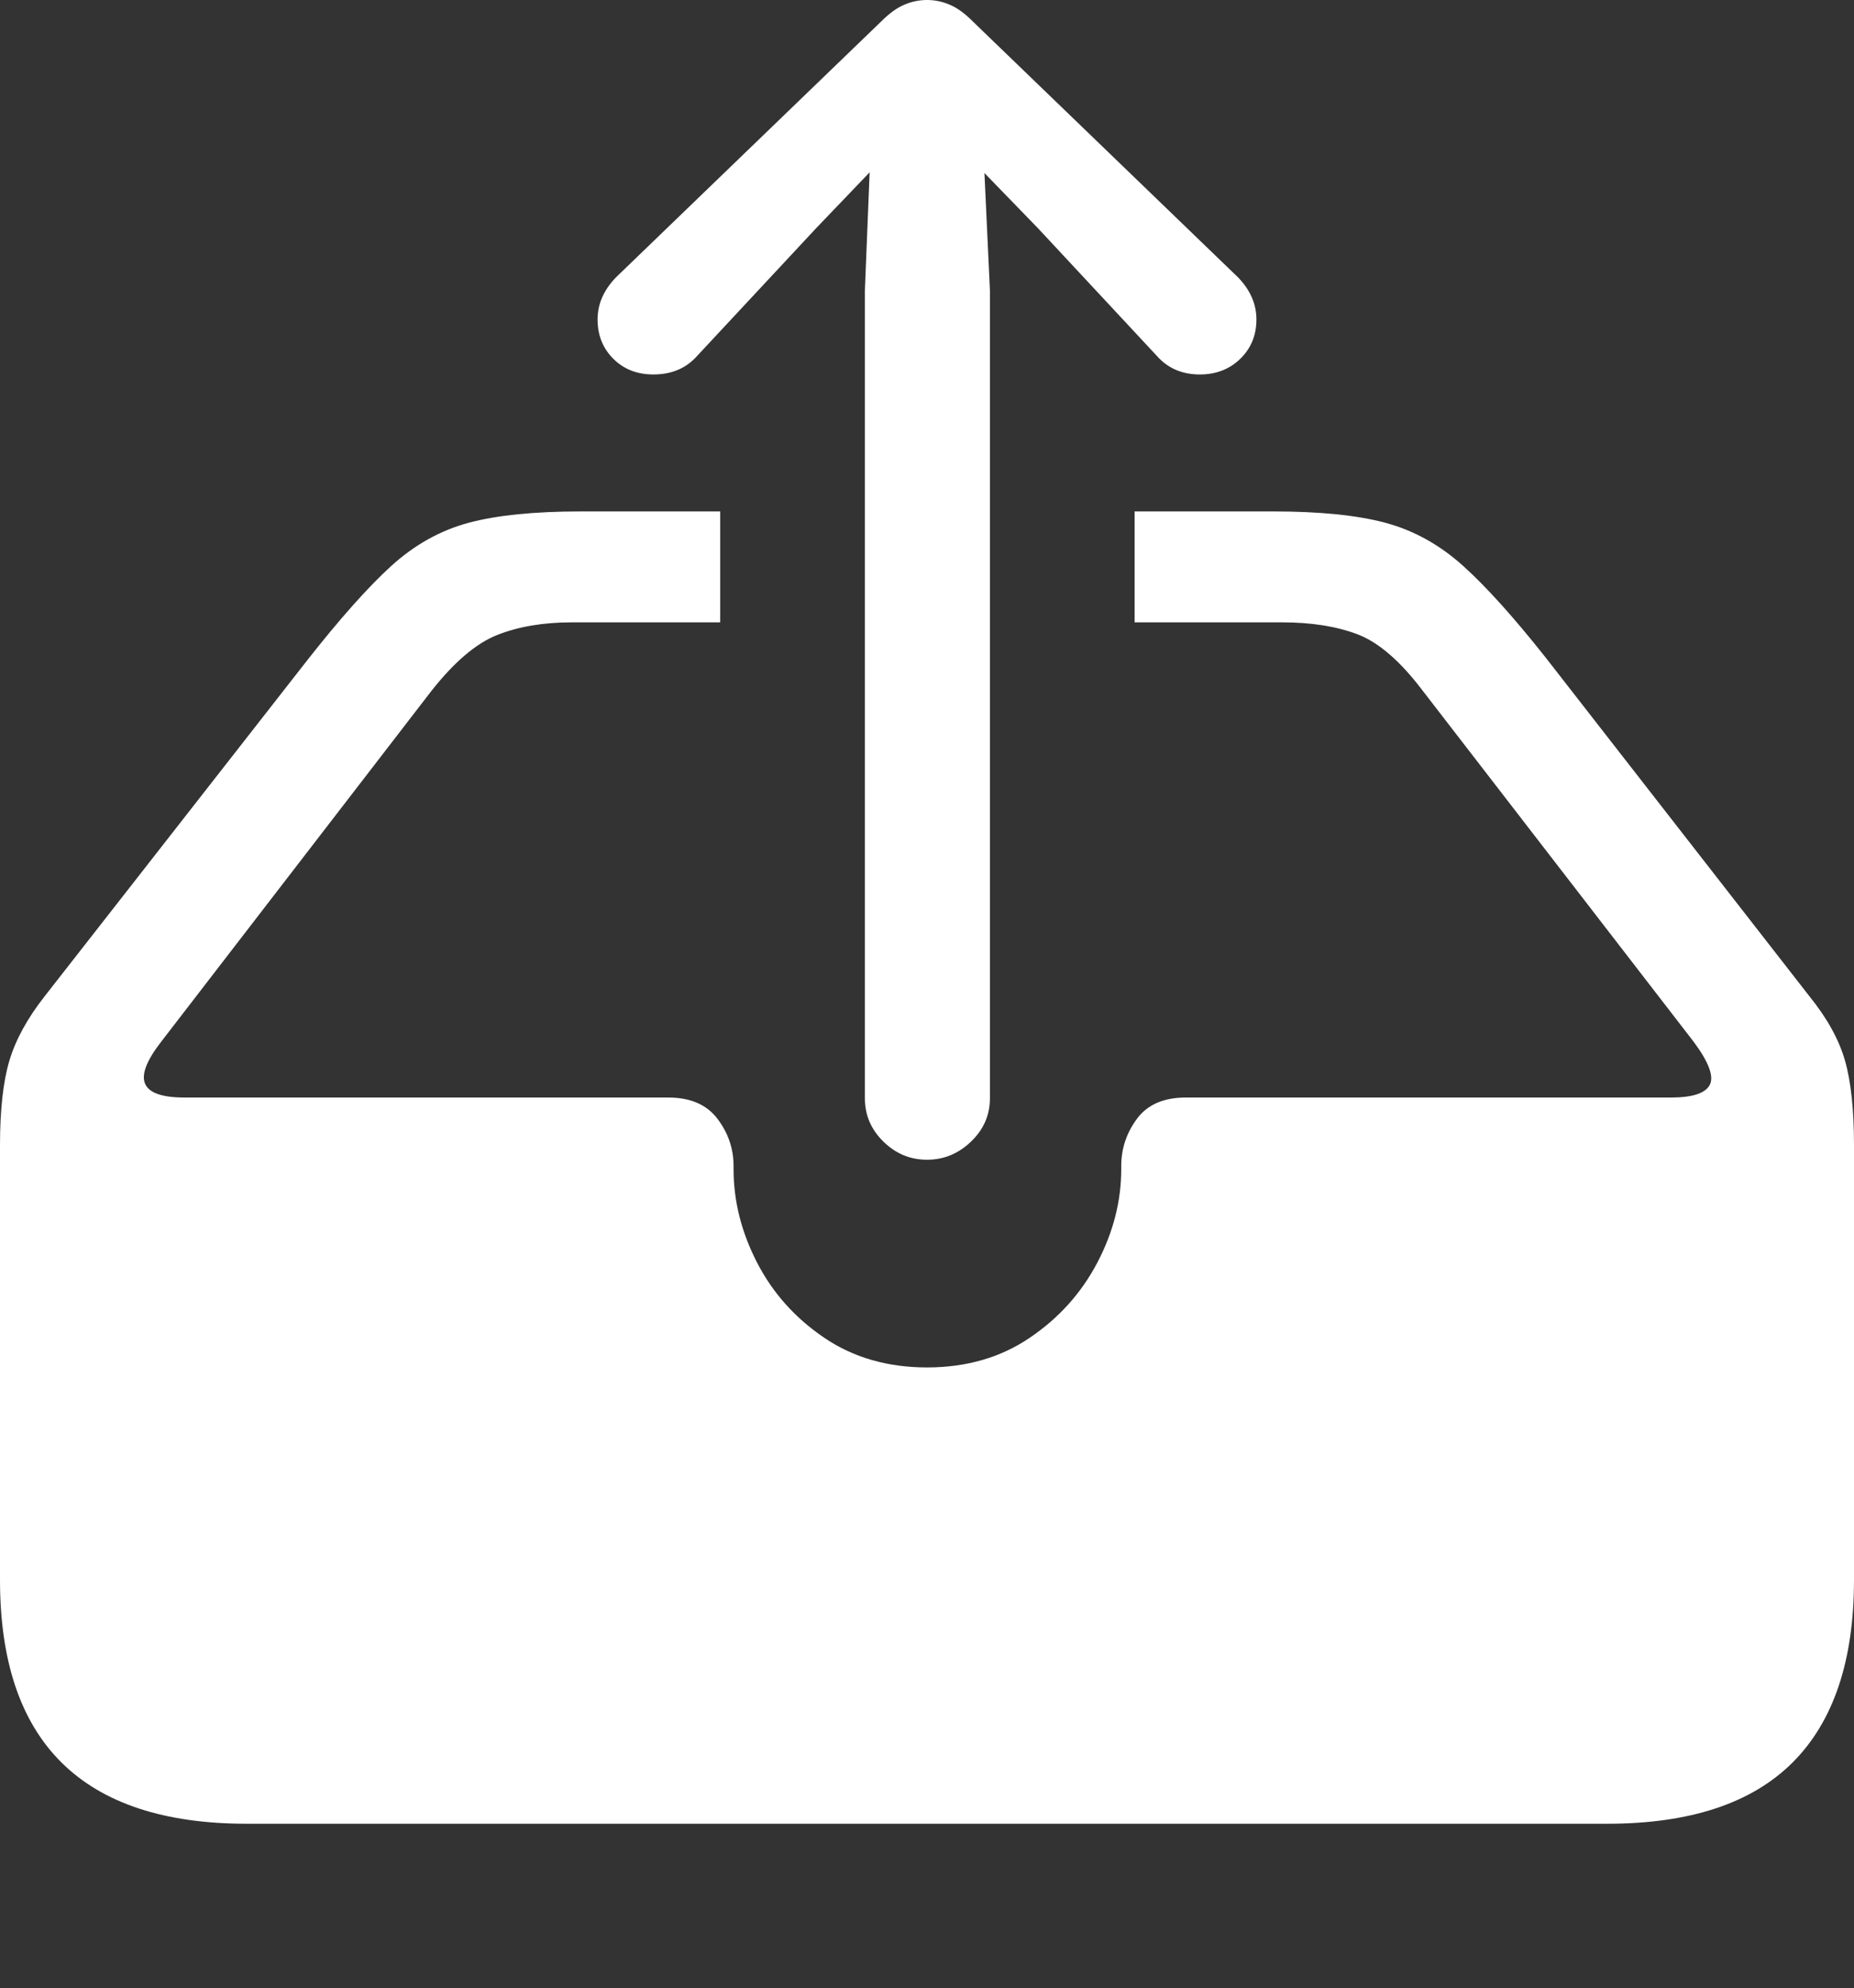 <?xml version="1.0" encoding="UTF-8"?>
<!--Generator: Apple Native CoreSVG 175.5-->
<!DOCTYPE svg
PUBLIC "-//W3C//DTD SVG 1.1//EN"
       "http://www.w3.org/Graphics/SVG/1.1/DTD/svg11.dtd">
<svg version="1.1" xmlns="http://www.w3.org/2000/svg" xmlns:xlink="http://www.w3.org/1999/xlink" width="23.027" height="24.678">
 <rect width="100%" height="100%" fill="#333333" stroke="none"/>
 <g>
  <rect height="24.678" opacity="0" width="23.027" x="0" y="0"/>
  <path d="M3.066 22.637L19.961 22.637Q21.504 22.637 22.266 21.875Q23.027 21.113 23.027 19.609L23.027 14.219Q23.027 13.555 22.915 13.164Q22.803 12.773 22.471 12.363L19.199 8.164Q18.604 7.412 18.169 7.021Q17.734 6.631 17.207 6.489Q16.68 6.348 15.81 6.348L14.092 6.348L14.092 7.725L15.928 7.725Q16.465 7.725 16.855 7.871Q17.246 8.018 17.656 8.555L21.035 12.93Q21.318 13.31 21.235 13.467Q21.152 13.623 20.752 13.623L14.727 13.623Q14.316 13.623 14.121 13.887Q13.926 14.15 13.926 14.473L13.926 14.512Q13.926 15.107 13.628 15.674Q13.33 16.24 12.788 16.606Q12.246 16.973 11.514 16.973Q10.781 16.973 10.239 16.606Q9.697 16.24 9.404 15.674Q9.111 15.107 9.111 14.512L9.111 14.473Q9.111 14.15 8.911 13.887Q8.711 13.623 8.301 13.623L2.295 13.623Q1.875 13.623 1.802 13.452Q1.729 13.281 2.002 12.93L5.352 8.584Q5.781 8.037 6.177 7.881Q6.572 7.725 7.1 7.725L8.945 7.725L8.945 6.348L7.217 6.348Q6.348 6.348 5.82 6.489Q5.293 6.631 4.858 7.026Q4.424 7.422 3.818 8.193L0.557 12.363Q0.234 12.773 0.117 13.164Q0 13.555 0 14.219L0 19.609Q0 21.123 0.767 21.88Q1.533 22.637 3.066 22.637Z" fill="#ffffff"/>
  <path d="M11.514 14.395Q11.826 14.395 12.06 14.17Q12.295 13.945 12.295 13.633L12.295 3.604L12.227 2.148L12.891 2.832L14.365 4.414Q14.57 4.648 14.902 4.648Q15.205 4.648 15.405 4.453Q15.605 4.258 15.605 3.965Q15.605 3.682 15.381 3.447L12.08 0.264Q11.934 0.117 11.797 0.059Q11.66 0 11.514 0Q11.367 0 11.23 0.059Q11.094 0.117 10.947 0.264L7.646 3.447Q7.422 3.682 7.422 3.965Q7.422 4.258 7.617 4.453Q7.812 4.648 8.115 4.648Q8.457 4.648 8.662 4.414L10.137 2.832L10.801 2.139L10.742 3.604L10.742 13.633Q10.742 13.945 10.972 14.17Q11.201 14.395 11.514 14.395Z" fill="#ffffff"/>
 </g>
</svg>
